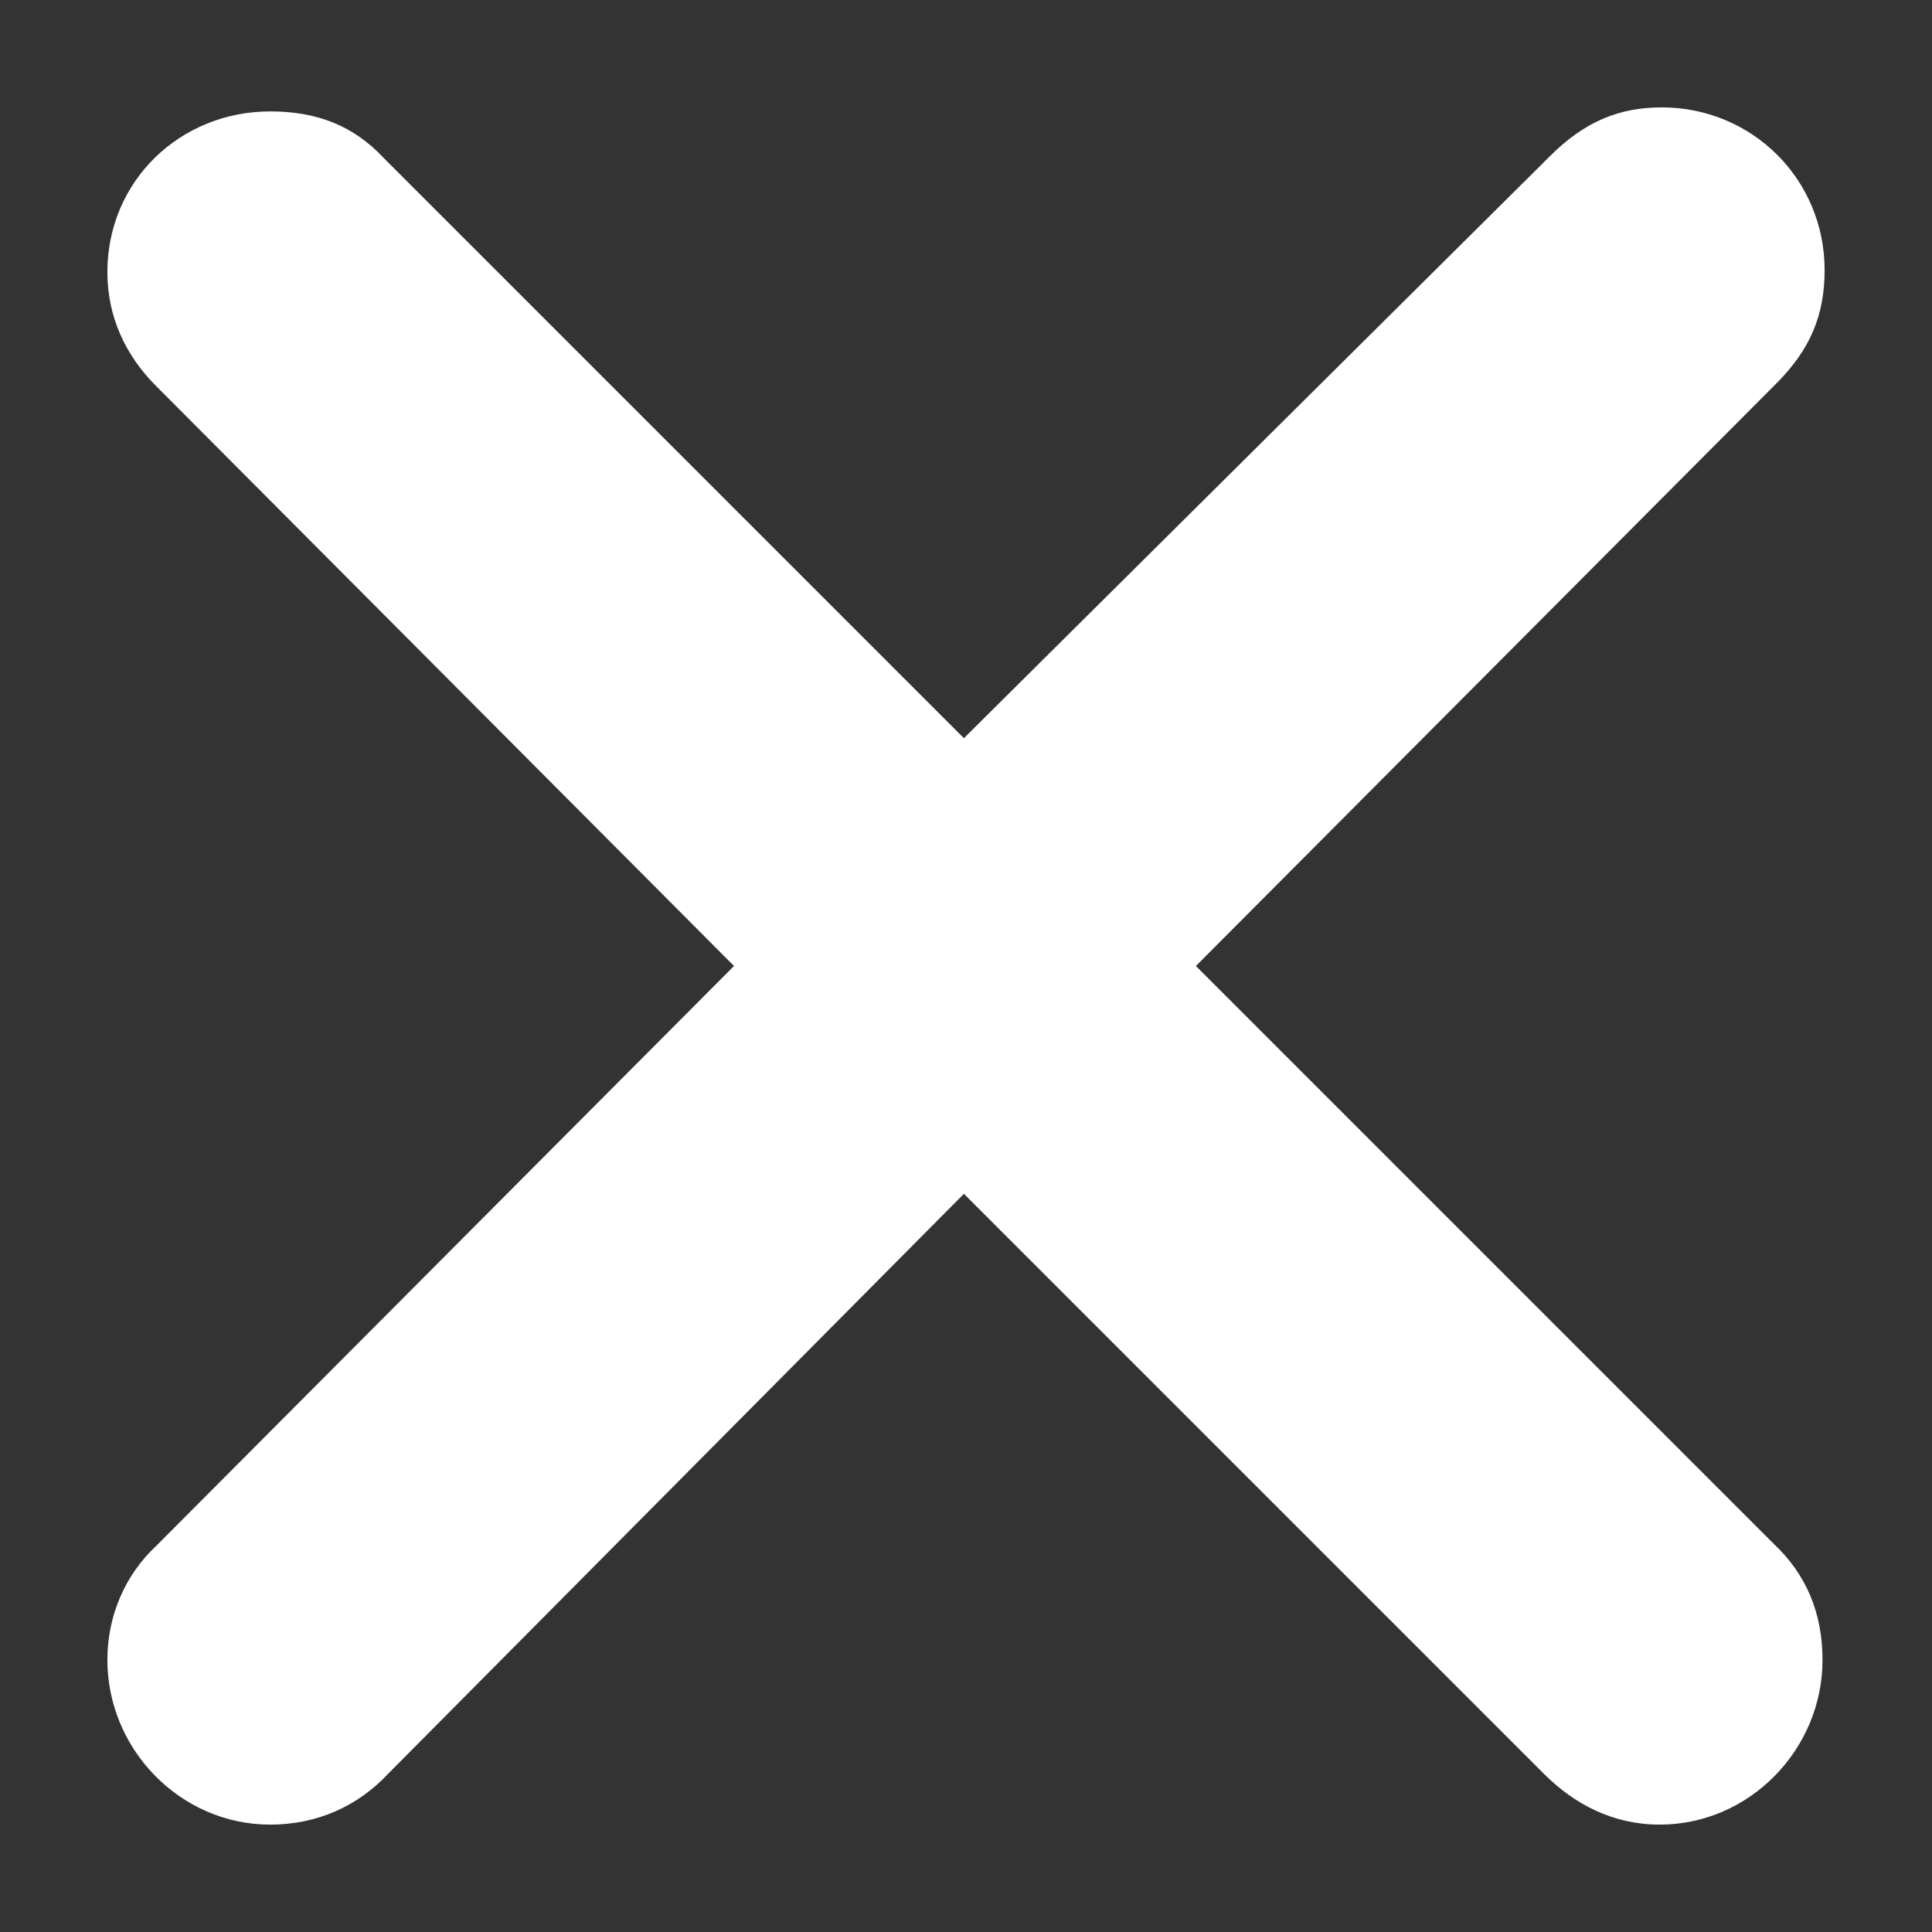 <svg width="12" height="12" viewBox="0 0 12 12" fill="none" xmlns="http://www.w3.org/2000/svg">
<rect x="0" y="0" width="12" height="12" fill="#333333" stroke="none"/>
<path d="M1.678 11.333C1.968 11.333 2.221 11.22 2.411 11.017L5.987 7.415L9.589 11.017C9.779 11.207 10.019 11.333 10.309 11.333C10.866 11.333 11.32 10.866 11.32 10.31C11.32 10.019 11.219 9.779 11.017 9.589L7.428 6L11.03 2.385C11.245 2.171 11.333 1.956 11.333 1.678C11.333 1.109 10.878 0.667 10.322 0.667C10.057 0.667 9.842 0.755 9.627 0.97L5.987 4.585L2.385 0.983C2.196 0.78 1.968 0.692 1.678 0.692C1.121 0.692 0.667 1.122 0.667 1.69C0.667 1.968 0.78 2.209 0.97 2.398L4.559 6L0.97 9.602C0.78 9.779 0.667 10.032 0.667 10.31C0.667 10.866 1.121 11.333 1.678 11.333Z" fill="white"/>
</svg>
